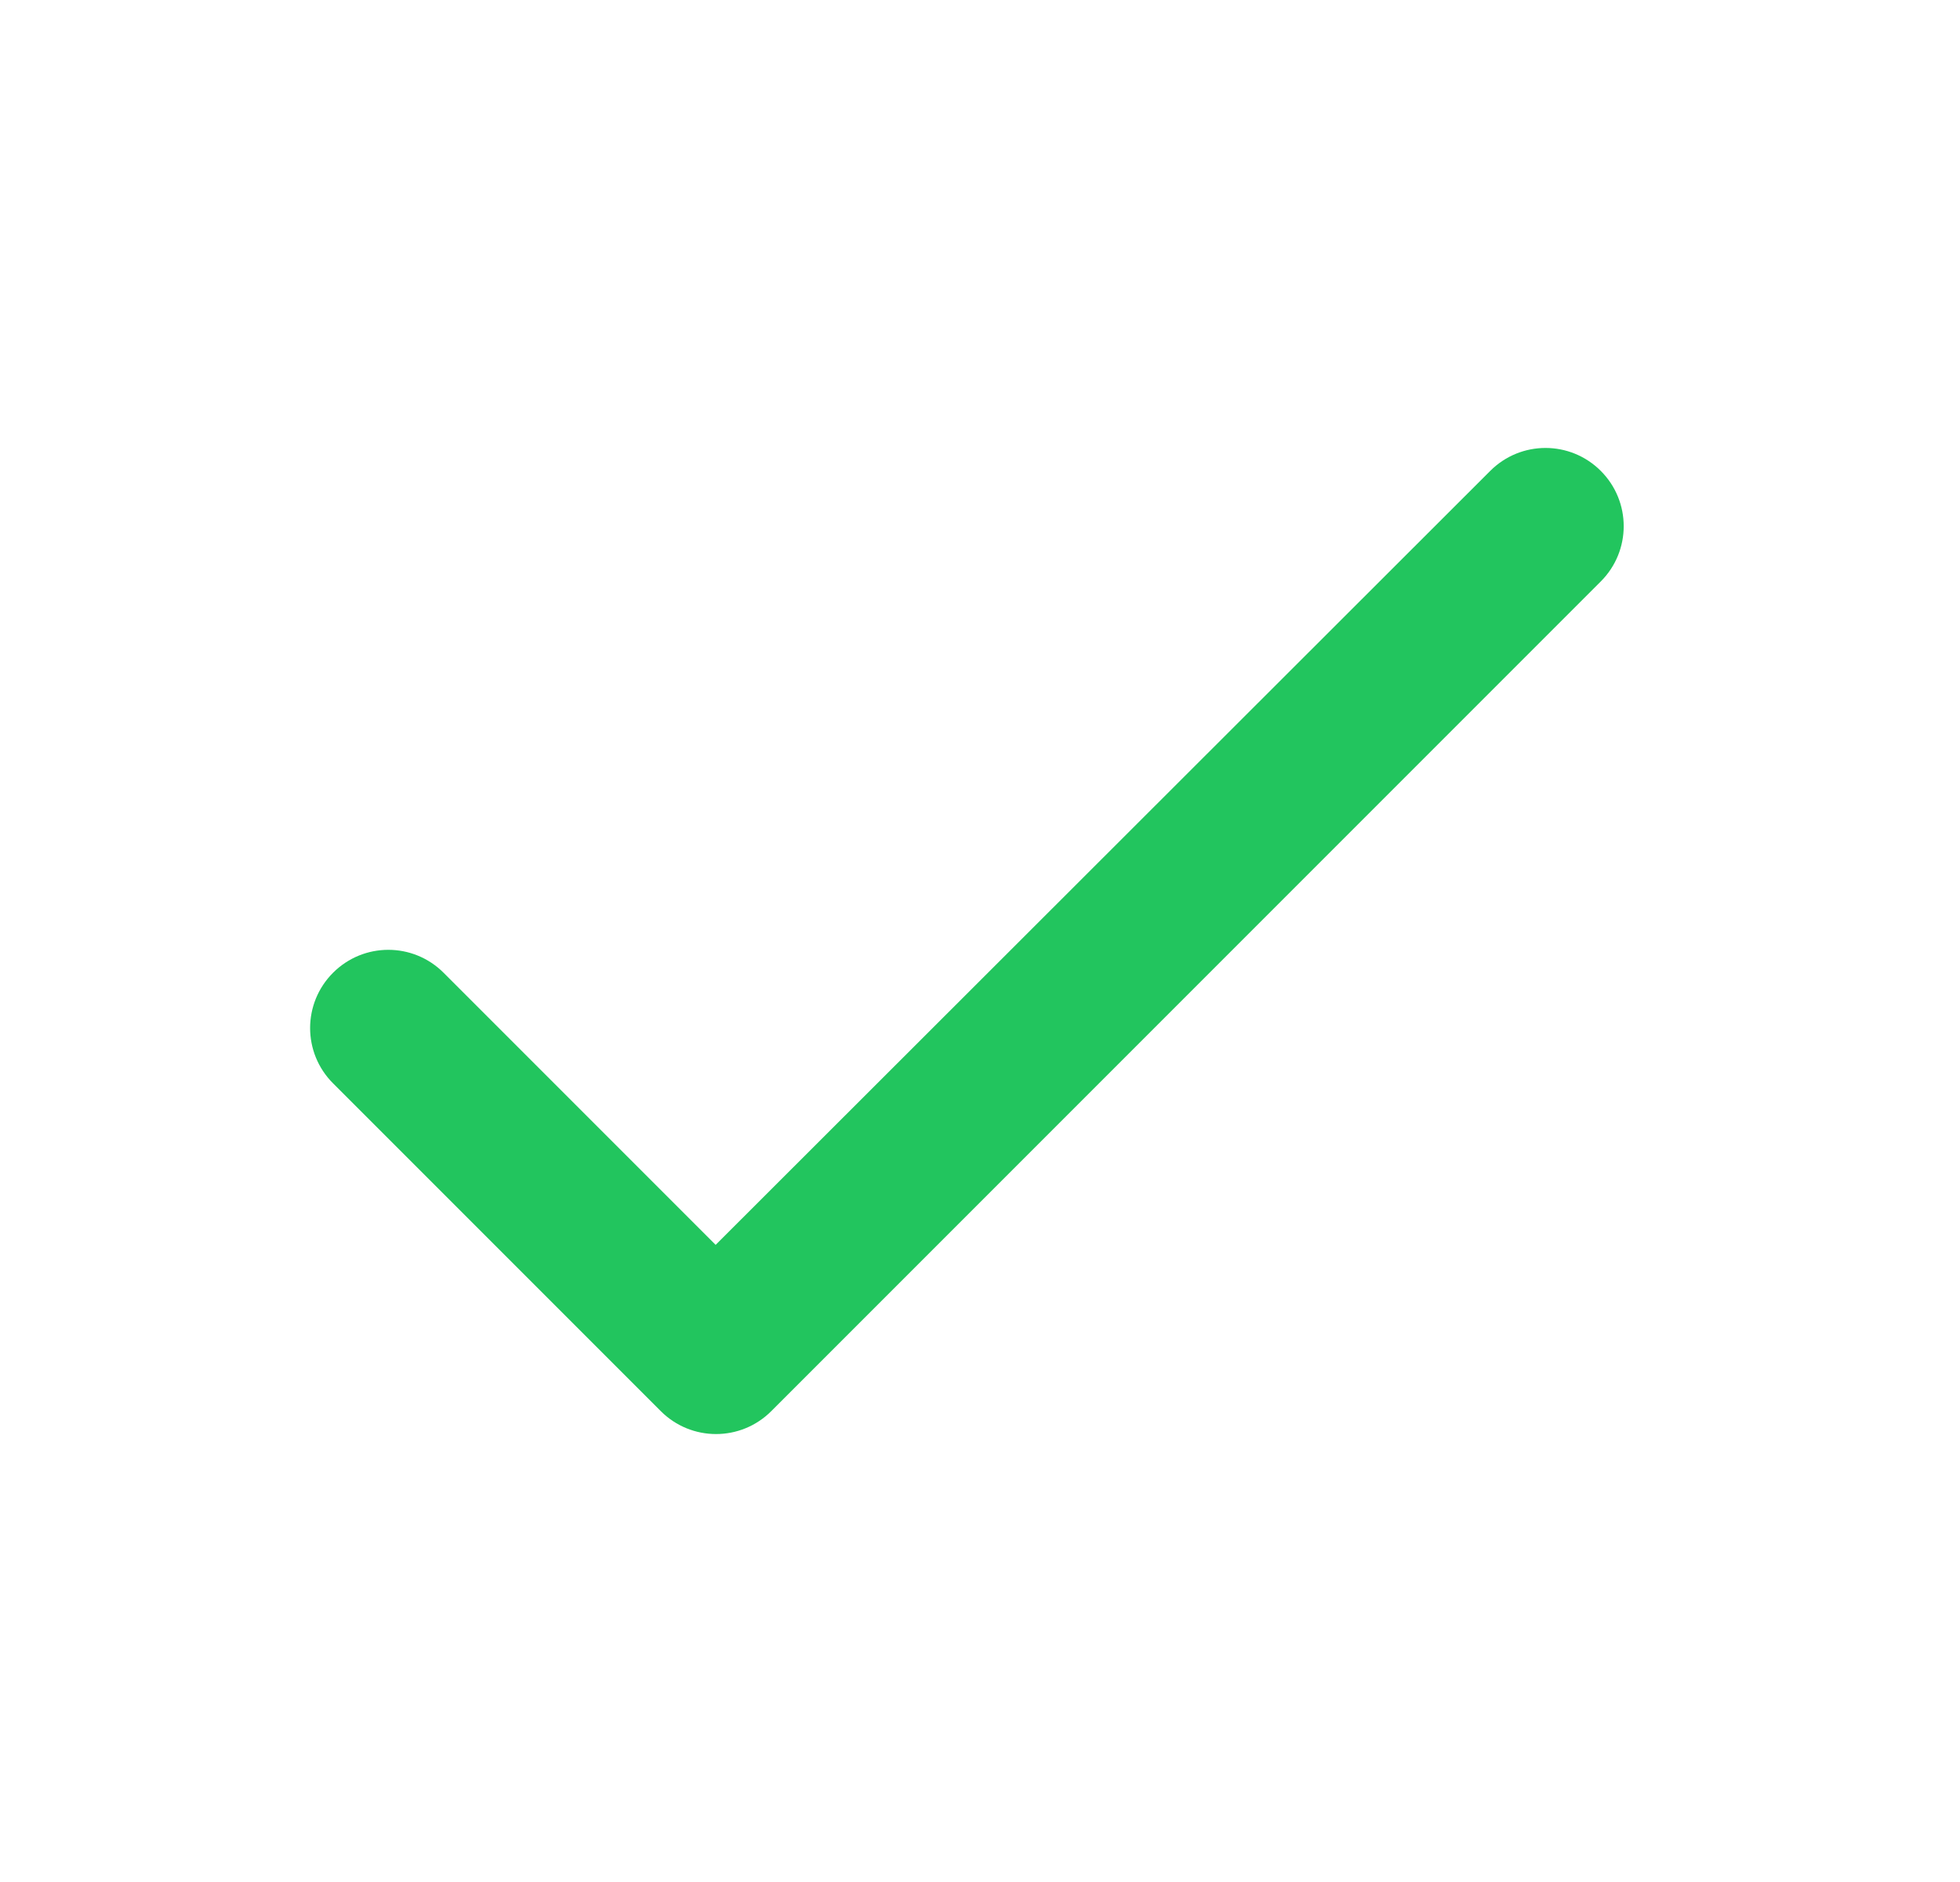 <svg width="25" height="24" viewBox="0 0 25 24" fill="none" xmlns="http://www.w3.org/2000/svg">
<g id="check">
<path id="Vector" d="M9.128 15.875L5.658 12.405C5.268 12.015 4.638 12.015 4.248 12.405C3.858 12.795 3.858 13.425 4.248 13.815L8.428 17.995C8.818 18.385 9.448 18.385 9.838 17.995L20.418 7.415C20.808 7.025 20.808 6.395 20.418 6.005C20.028 5.615 19.398 5.615 19.008 6.005L9.128 15.875Z" fill="#22C55E"/>
</g>
</svg>

